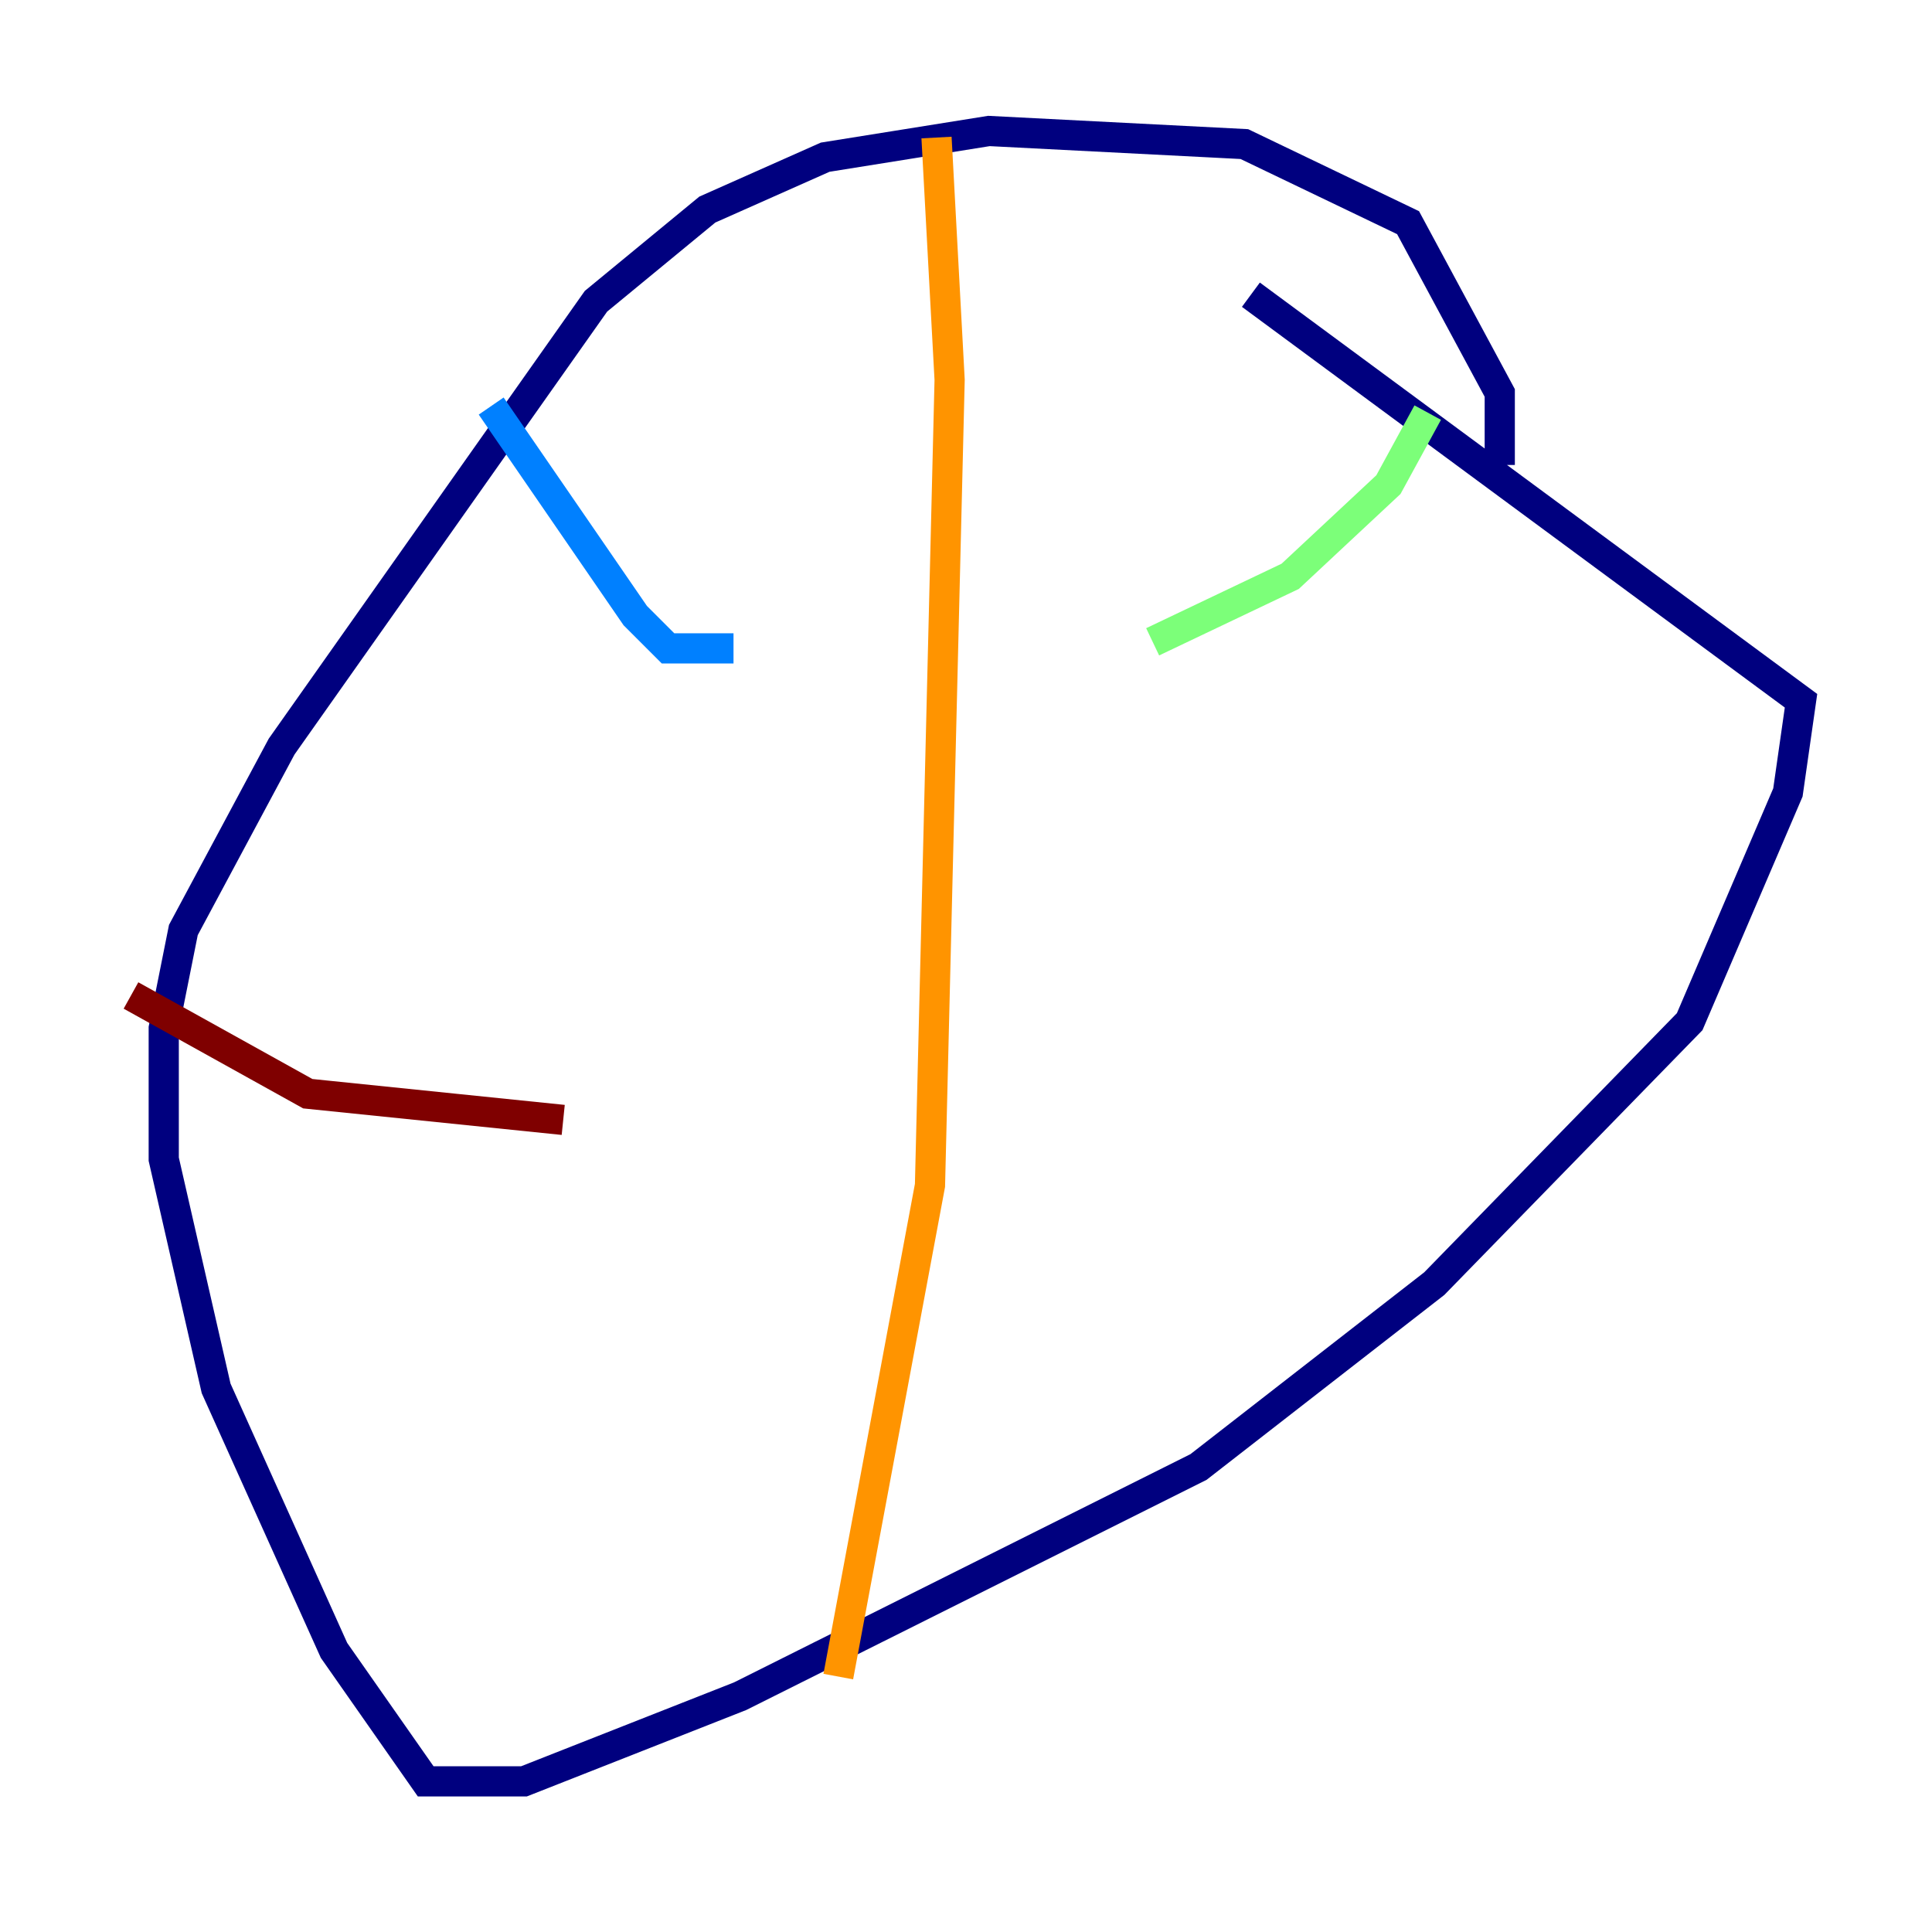<?xml version="1.0" encoding="utf-8" ?>
<svg baseProfile="tiny" height="128" version="1.2" viewBox="0,0,128,128" width="128" xmlns="http://www.w3.org/2000/svg" xmlns:ev="http://www.w3.org/2001/xml-events" xmlns:xlink="http://www.w3.org/1999/xlink"><defs /><polyline fill="none" points="99.363,30.807 99.363,26.034 93.288,14.752 82.441,9.546 65.519,8.678 54.671,10.414 46.861,13.885 39.485,19.959 18.658,49.464 12.149,61.614 10.848,68.122 10.848,76.8 14.319,91.986 22.129,109.342 28.203,118.02 34.712,118.02 49.031,112.38 79.403,97.193 95.024,85.044 111.946,67.688 118.454,52.502 119.322,46.427 82.875,19.525" stroke="#00007f" stroke-width="2" /><polyline fill="none" points="32.542,26.902 42.088,40.786 44.258,42.956 48.597,42.956" stroke="#0080ff" stroke-width="2" /><polyline fill="none" points="94.59,27.336 91.986,32.108 85.478,38.183 76.366,42.522" stroke="#7cff79" stroke-width="2" /><polyline fill="none" points="62.047,9.112 62.915,25.166 61.614,78.536 55.539,111.078" stroke="#ff9400" stroke-width="2" /><polyline fill="none" points="8.678,65.953 20.393,72.461 37.315,74.197" stroke="#7f0000" stroke-width="2" /></svg>